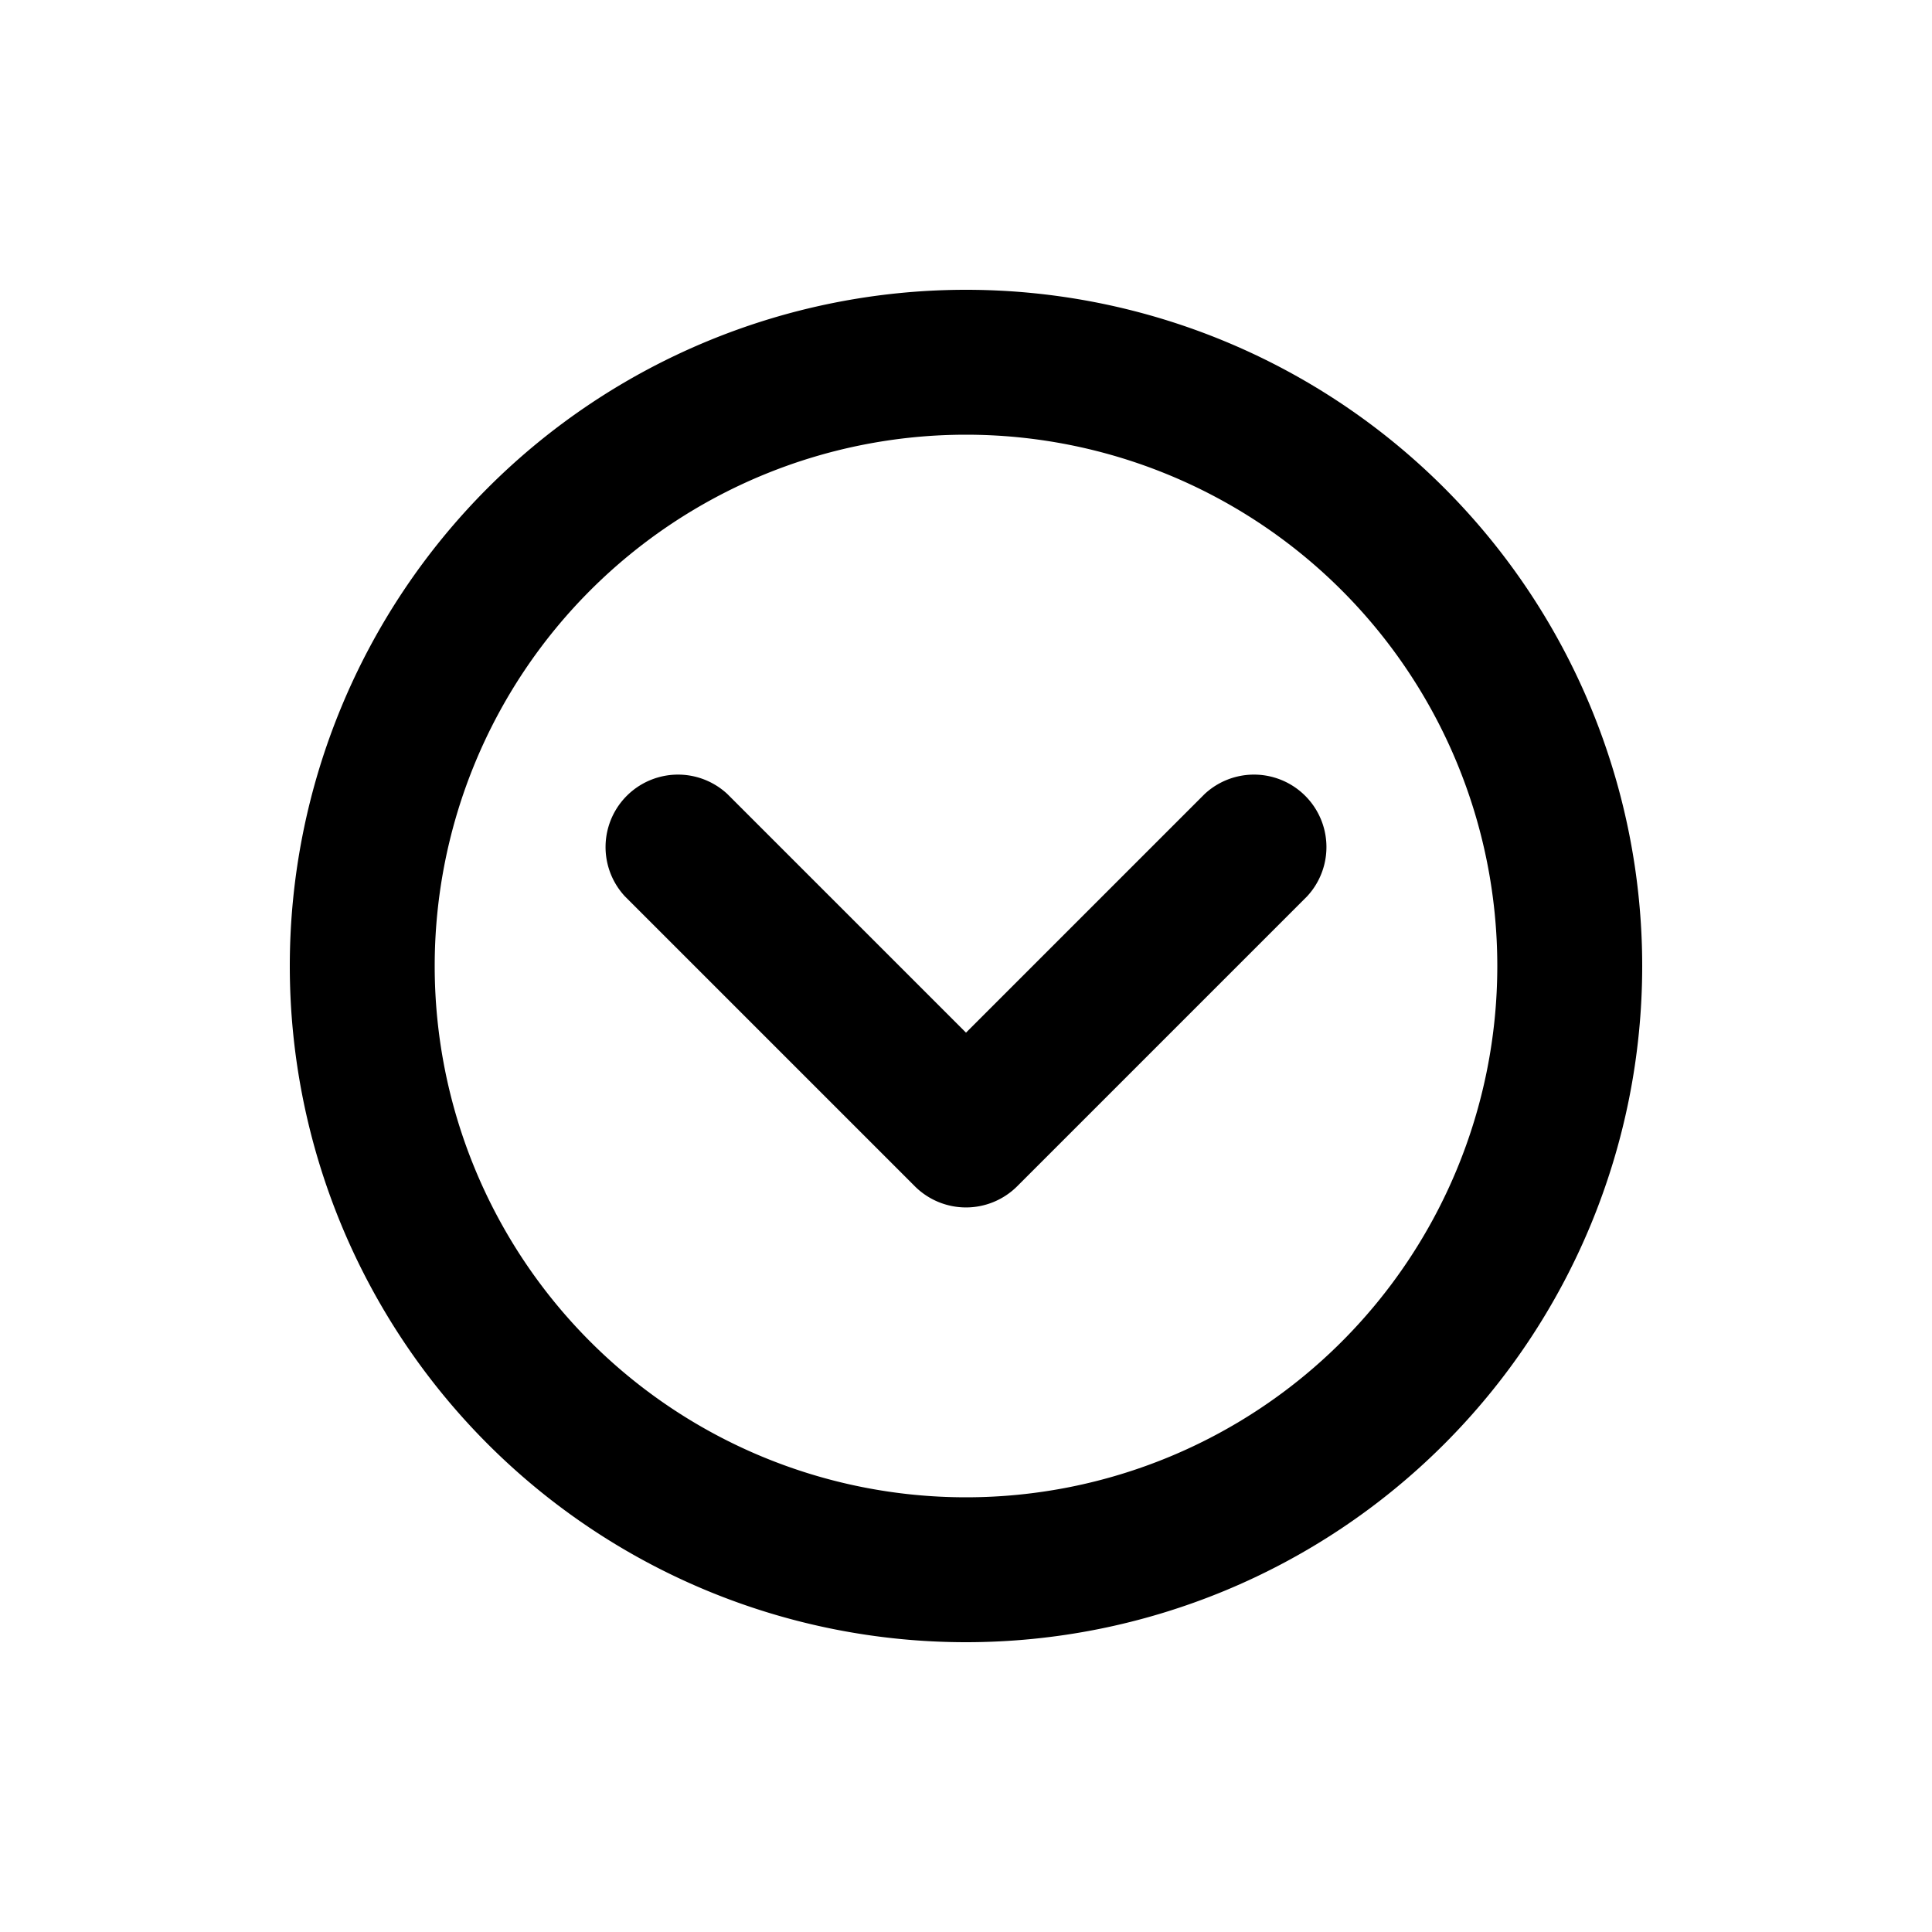 <svg xmlns="http://www.w3.org/2000/svg" viewBox="0 0 20 20"><path fill="currentColor" d="M7.53 8.22a.75.75 0 0 0-1.06 1.06l3 3a.75.75 0 0 0 1.06 0l3-3a.75.75 0 0 0-1.06-1.06l-2.47 2.47-2.47-2.47Z"/><path fill-rule="evenodd" fill="currentColor" d="M17 10a7 7 0 1 1-14 0 7 7 0 0 1 14 0Zm-1.5 0a5.5 5.5 0 1 1-11 0 5.5 5.5 0 0 1 11 0Z"/></svg>